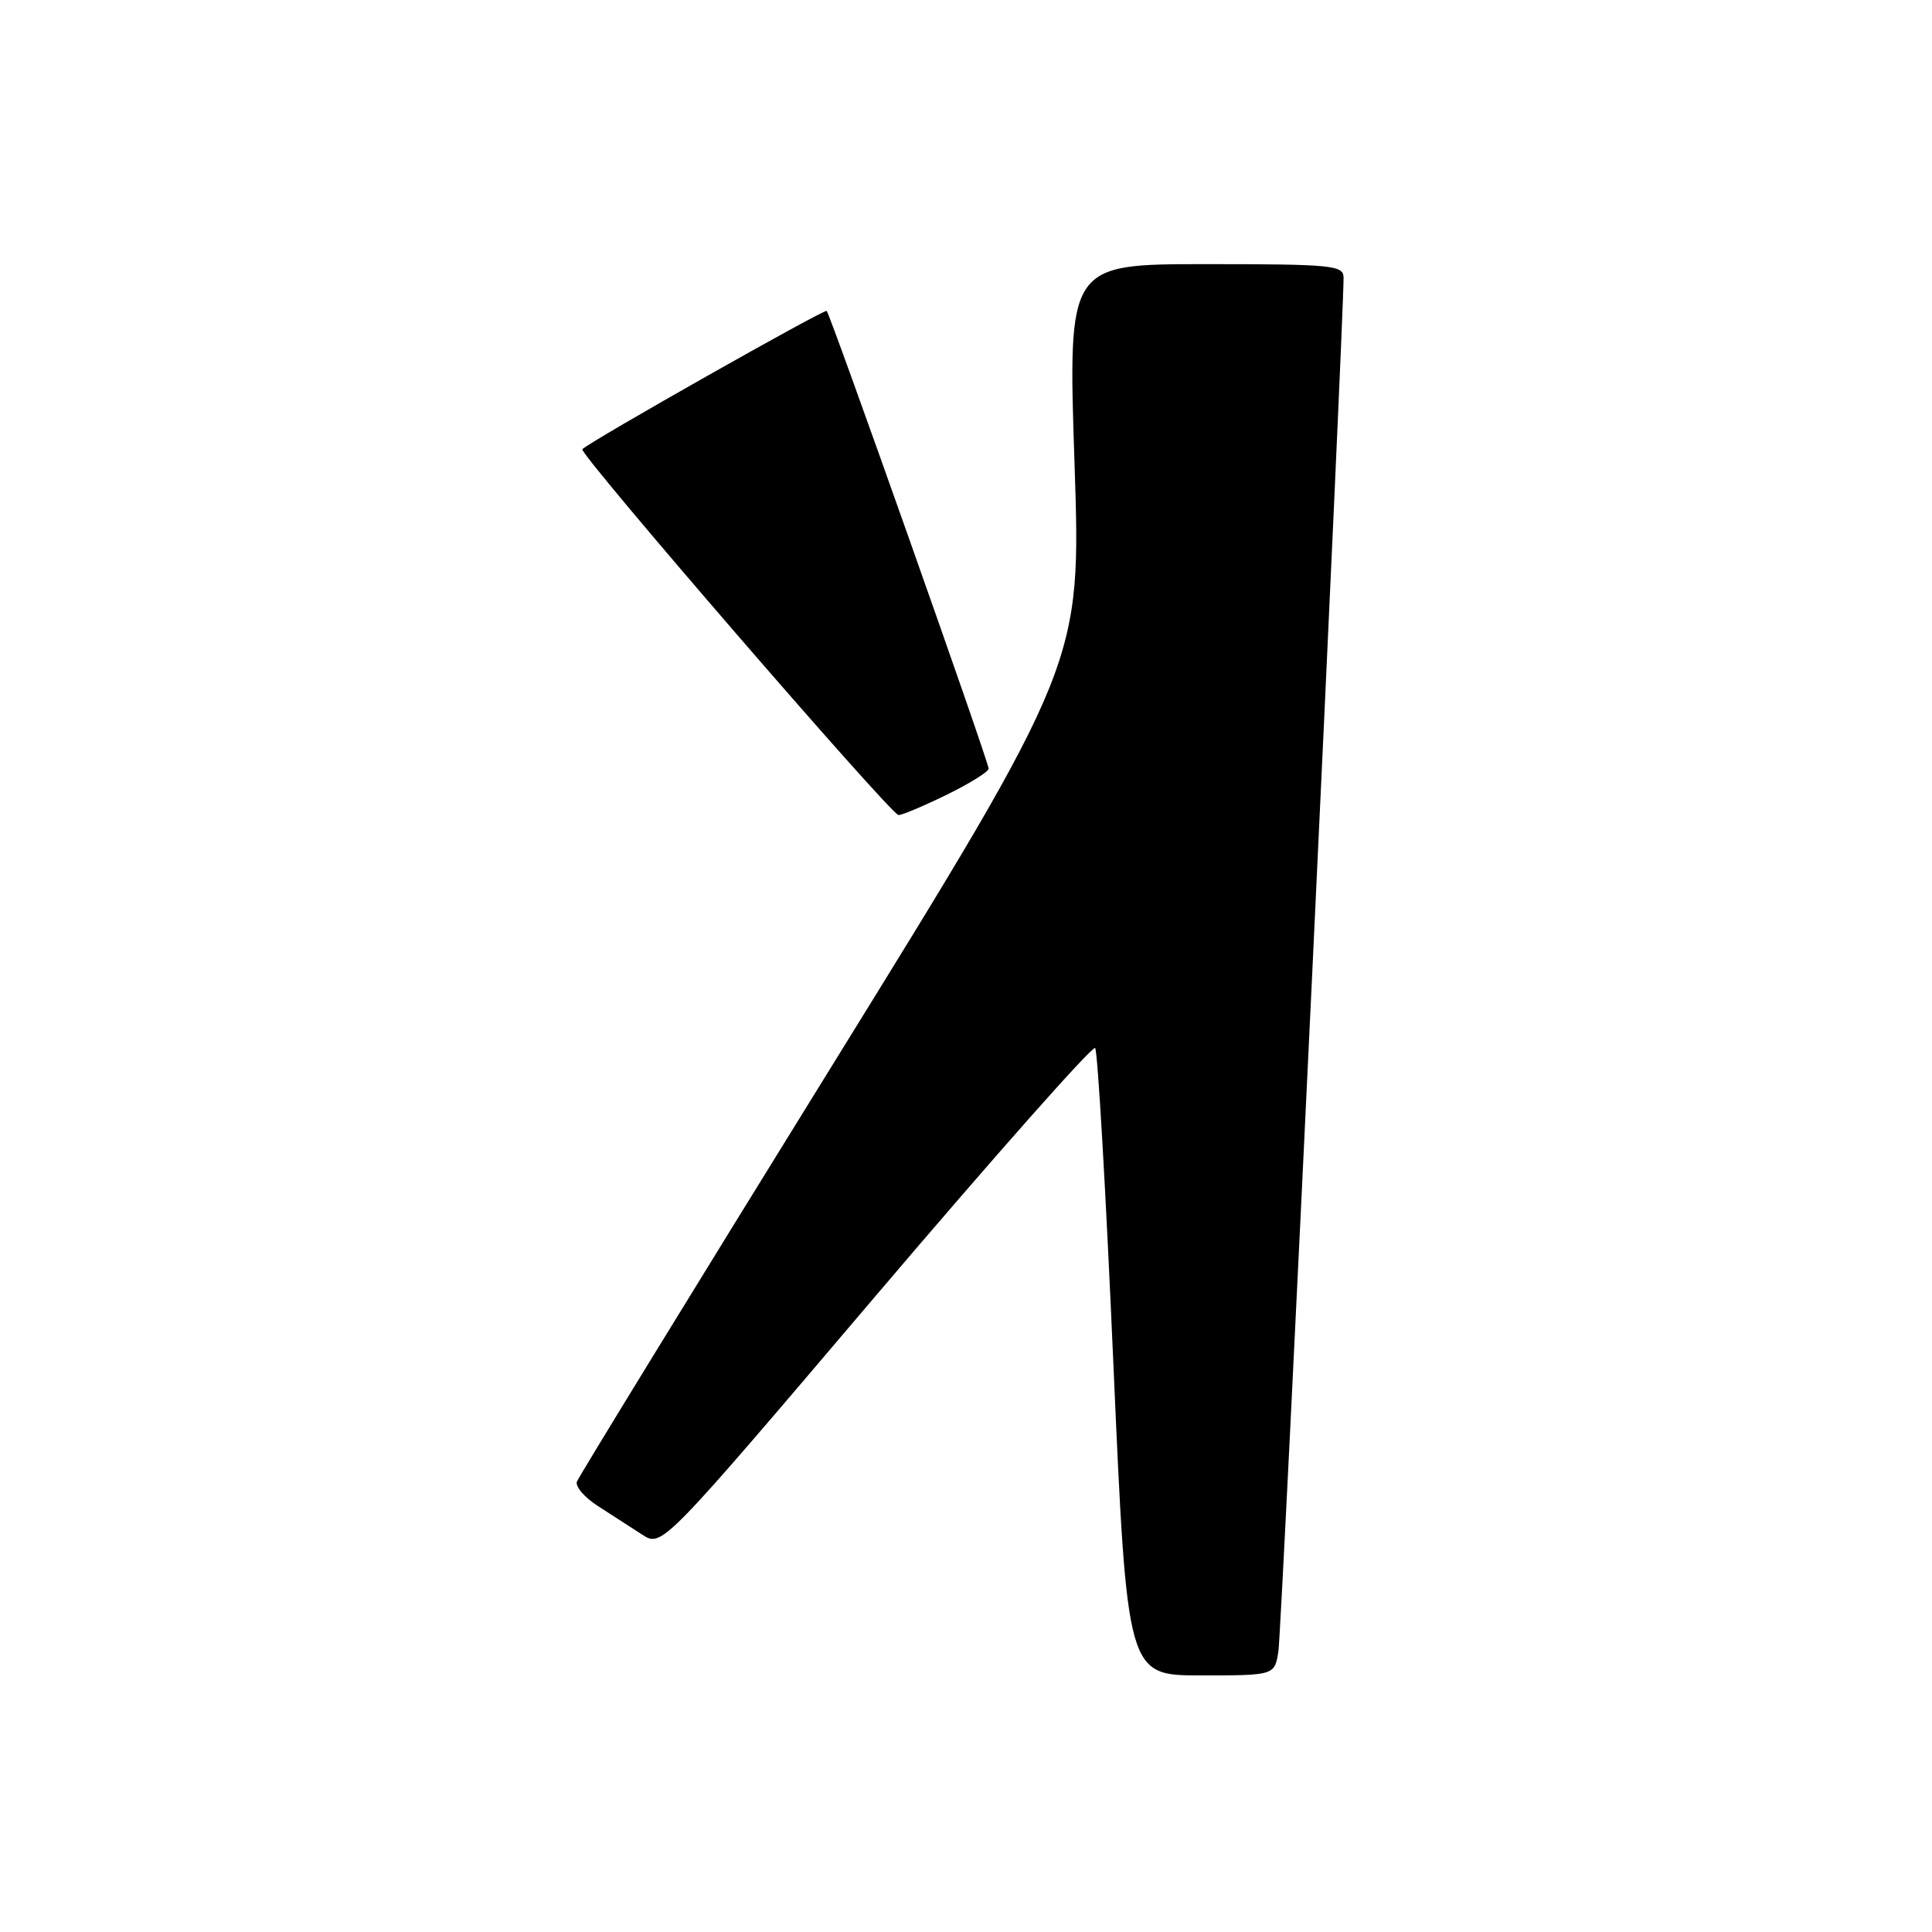 <?xml version="1.0" encoding="UTF-8" standalone="no"?>
<!DOCTYPE svg PUBLIC "-//W3C//DTD SVG 1.1//EN" "http://www.w3.org/Graphics/SVG/1.1/DTD/svg11.dtd" >
<svg xmlns="http://www.w3.org/2000/svg" xmlns:xlink="http://www.w3.org/1999/xlink" version="1.1" viewBox="0 0 256 256">
 <g >
 <path fill="currentColor"
d=" M 169.40 218.75 C 169.83 215.93 178.10 41.45 178.03 36.75 C 178.00 35.15 176.45 35.00 159.75 35.00 C 141.50 35.00 141.50 35.00 142.38 61.42 C 143.26 87.84 143.26 87.84 110.07 141.50 C 91.81 171.01 76.68 195.68 76.44 196.33 C 76.21 196.97 77.47 198.44 79.26 199.58 C 81.04 200.72 83.67 202.42 85.10 203.35 C 87.71 205.04 87.71 205.04 116.10 171.63 C 131.72 153.26 144.77 138.52 145.11 138.87 C 145.45 139.21 146.54 158.06 147.53 180.75 C 149.35 222.00 149.35 222.00 159.13 222.00 C 168.91 222.00 168.91 222.00 169.40 218.75 Z  M 125.48 105.29 C 128.52 103.80 131.00 102.25 131.00 101.85 C 131.00 100.93 110.04 41.71 109.54 41.20 C 109.24 40.91 78.36 58.38 77.16 59.52 C 76.62 60.04 118.08 108.00 119.06 108.00 C 119.55 108.00 122.44 106.78 125.48 105.29 Z "/>
</g>
</svg>